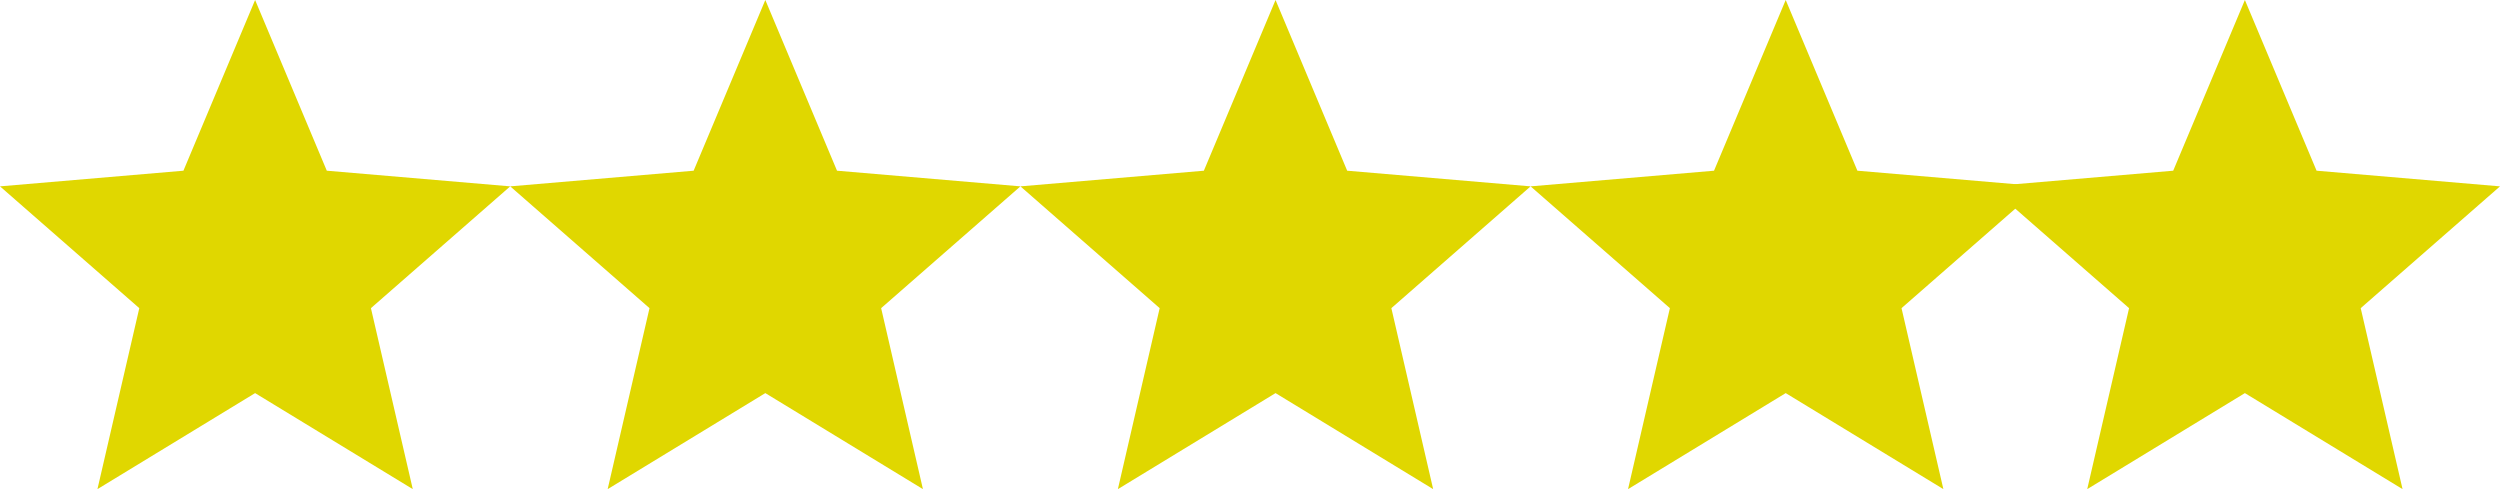 <svg width="46" height="9" viewBox="0 0 46 9" fill="none" xmlns="http://www.w3.org/2000/svg">
<path d="M4.694 7.233L7.595 9L6.825 5.67L9.388 3.429L6.013 3.141L4.694 0L3.375 3.141L0 3.429L2.563 5.67L1.793 9L4.694 7.233Z" fill="#E0D700"/>
<path d="M14.082 7.233L16.982 9L16.213 5.67L18.776 3.429L15.401 3.141L14.082 0L12.763 3.141L9.388 3.429L11.951 5.67L11.181 9L14.082 7.233Z" fill="#E0D700"/>
<path d="M23.47 7.233L26.37 9L25.601 5.67L28.163 3.429L24.788 3.141L23.47 0L22.151 3.141L18.776 3.429L21.338 5.67L20.569 9L23.47 7.233Z" fill="#E0D700"/>
<path d="M32.857 7.233L35.758 9L34.988 5.67L37.551 3.429L34.176 3.141L32.857 0L31.538 3.141L28.163 3.429L30.726 5.67L29.956 9L32.857 7.233Z" fill="#E0D700"/>
<path d="M41.306 7.233L44.207 9L43.437 5.67L46 3.429L42.625 3.141L41.306 0L39.987 3.141L36.612 3.429L39.175 5.67L38.405 9L41.306 7.233Z" fill="#E0D700"/>
</svg>
